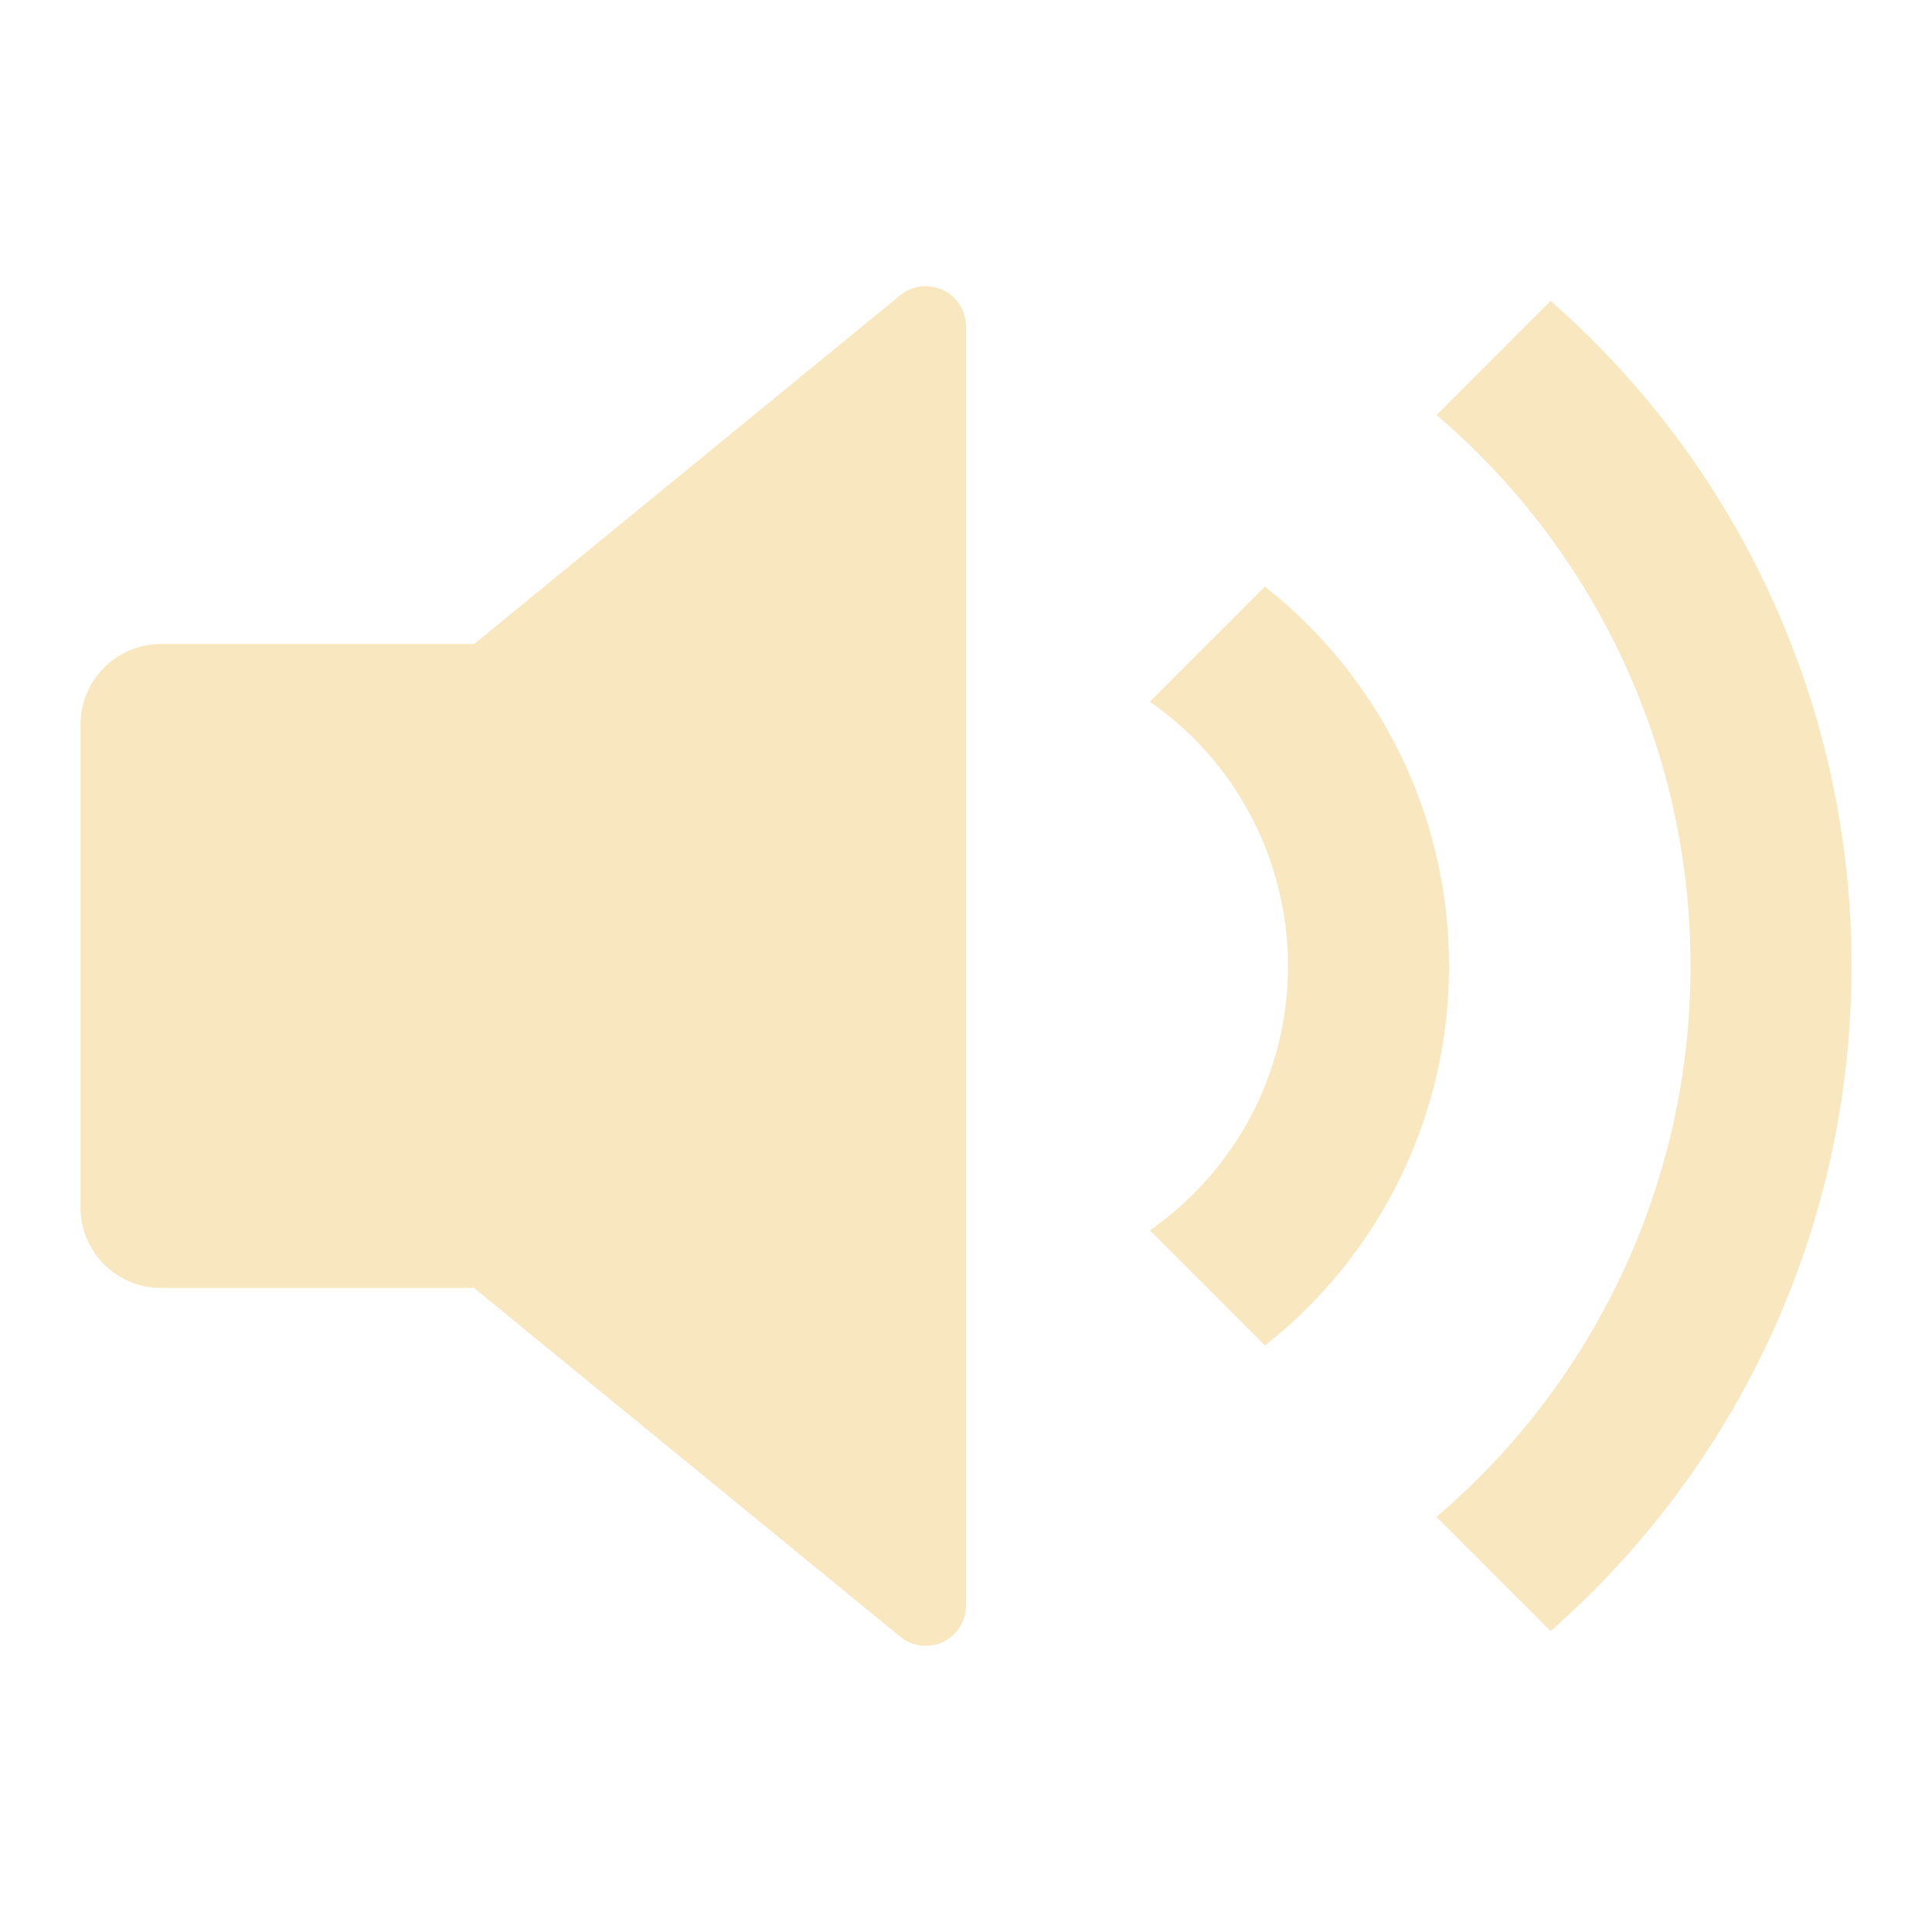 <svg width="48" height="48" viewBox="0 0 48 48" fill="none" xmlns="http://www.w3.org/2000/svg">
<path d="M4 32H11.778L22.366 40.664C22.512 40.784 22.69 40.86 22.878 40.883C23.066 40.906 23.257 40.876 23.428 40.794C23.599 40.713 23.744 40.585 23.845 40.425C23.946 40.265 24 40.079 24 39.89V8.11C24 7.921 23.946 7.735 23.845 7.575C23.744 7.415 23.599 7.287 23.428 7.206C23.257 7.125 23.066 7.094 22.878 7.117C22.69 7.14 22.512 7.216 22.366 7.336L11.78 16H4C3.47 16 2.961 16.211 2.586 16.586C2.211 16.961 2 17.47 2 18V30C2 30.53 2.211 31.039 2.586 31.414C2.961 31.789 3.47 32 4 32ZM46 24C46 30.584 43.108 36.492 38.524 40.524L35.688 37.688C37.669 36 39.26 33.902 40.349 31.538C41.439 29.175 42.002 26.603 42 24C42.003 21.398 41.44 18.826 40.35 16.462C39.261 14.099 37.671 12 35.69 10.312L38.524 7.476C40.876 9.538 42.76 12.079 44.049 14.929C45.339 17.779 46.004 20.872 46 24ZM36 24C36.001 22.185 35.59 20.393 34.798 18.761C34.006 17.128 32.853 15.696 31.426 14.574L28.568 17.432C29.627 18.169 30.493 19.151 31.09 20.295C31.688 21.438 32 22.71 32 24C32 26.72 30.642 29.122 28.568 30.568L31.428 33.428C32.855 32.306 34.007 30.874 34.799 29.24C35.591 27.607 36.002 25.815 36 24Z" fill="#F9E7C0"/>
</svg>
